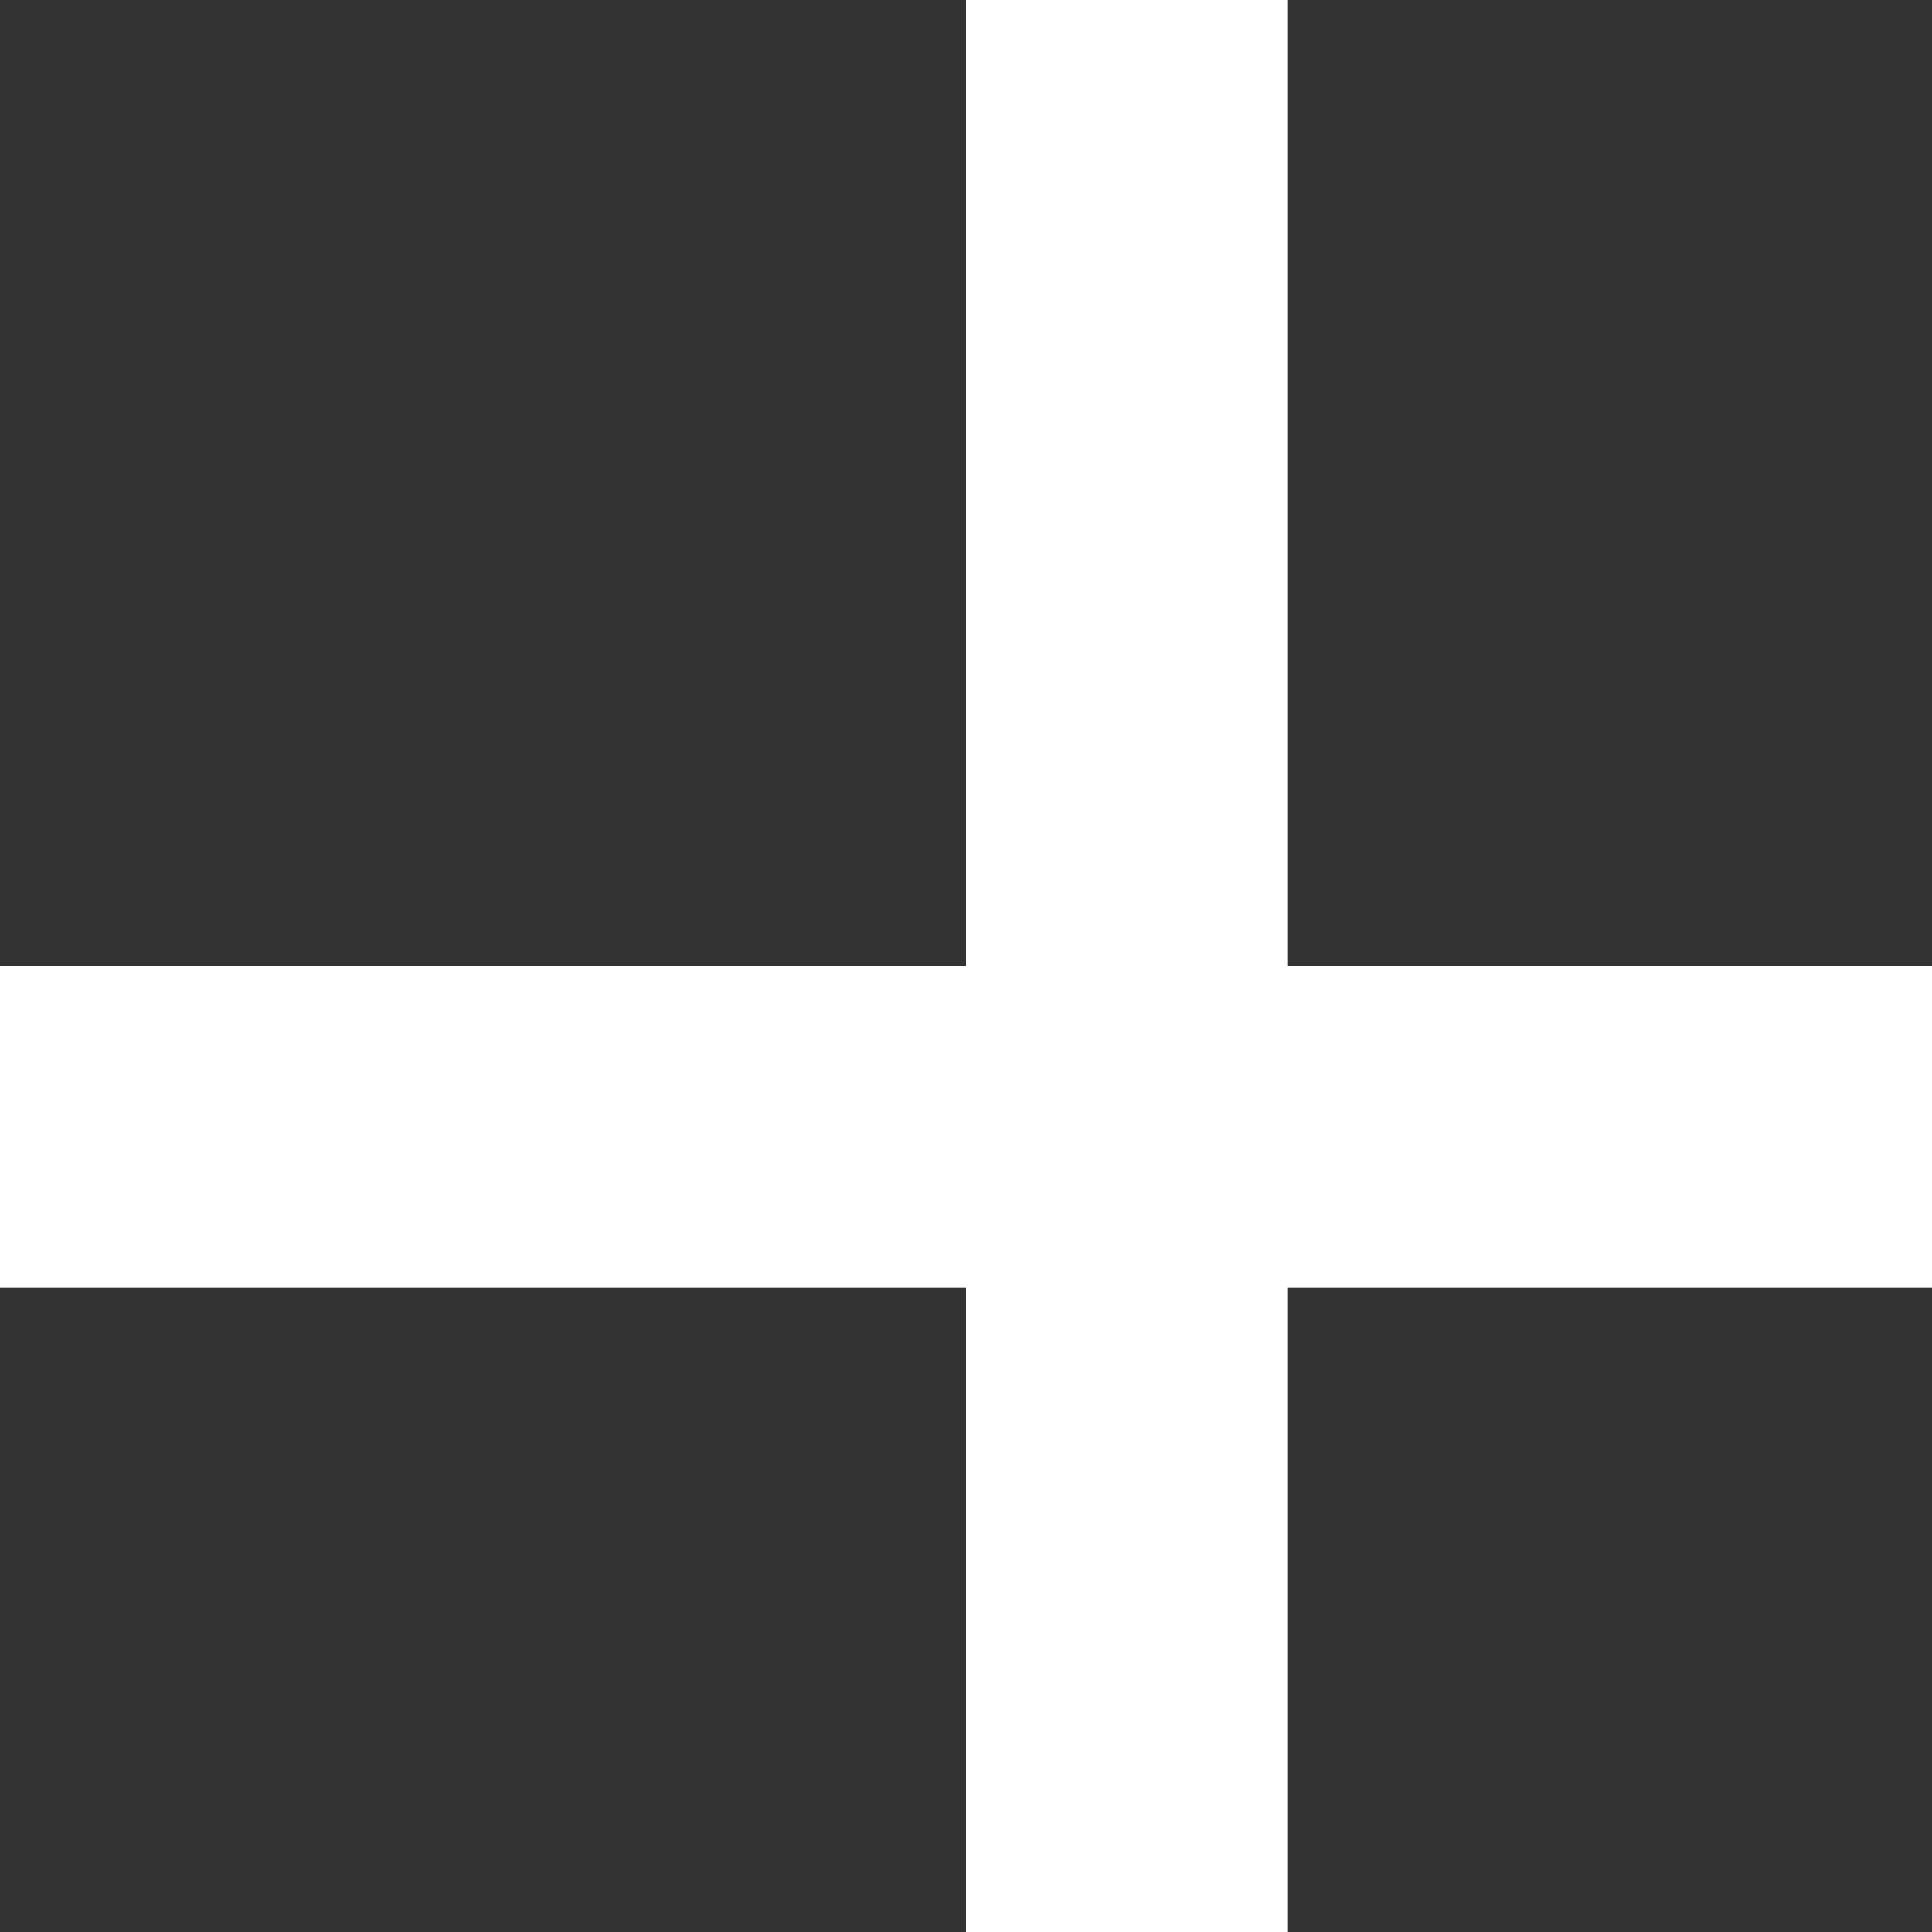 <svg width="14" height="14" viewBox="0 0 12 12" fill="none" xmlns="http://www.w3.org/2000/svg">
<rect x="0" y="0" width="12" height="12" fill="#333333" stroke="none"/>
<path d="M14 8H8L8 14H6L6 8H0L0 6H6V0L8 0V6L14 6V8Z" fill="#FFFFFF"/>
</svg>
